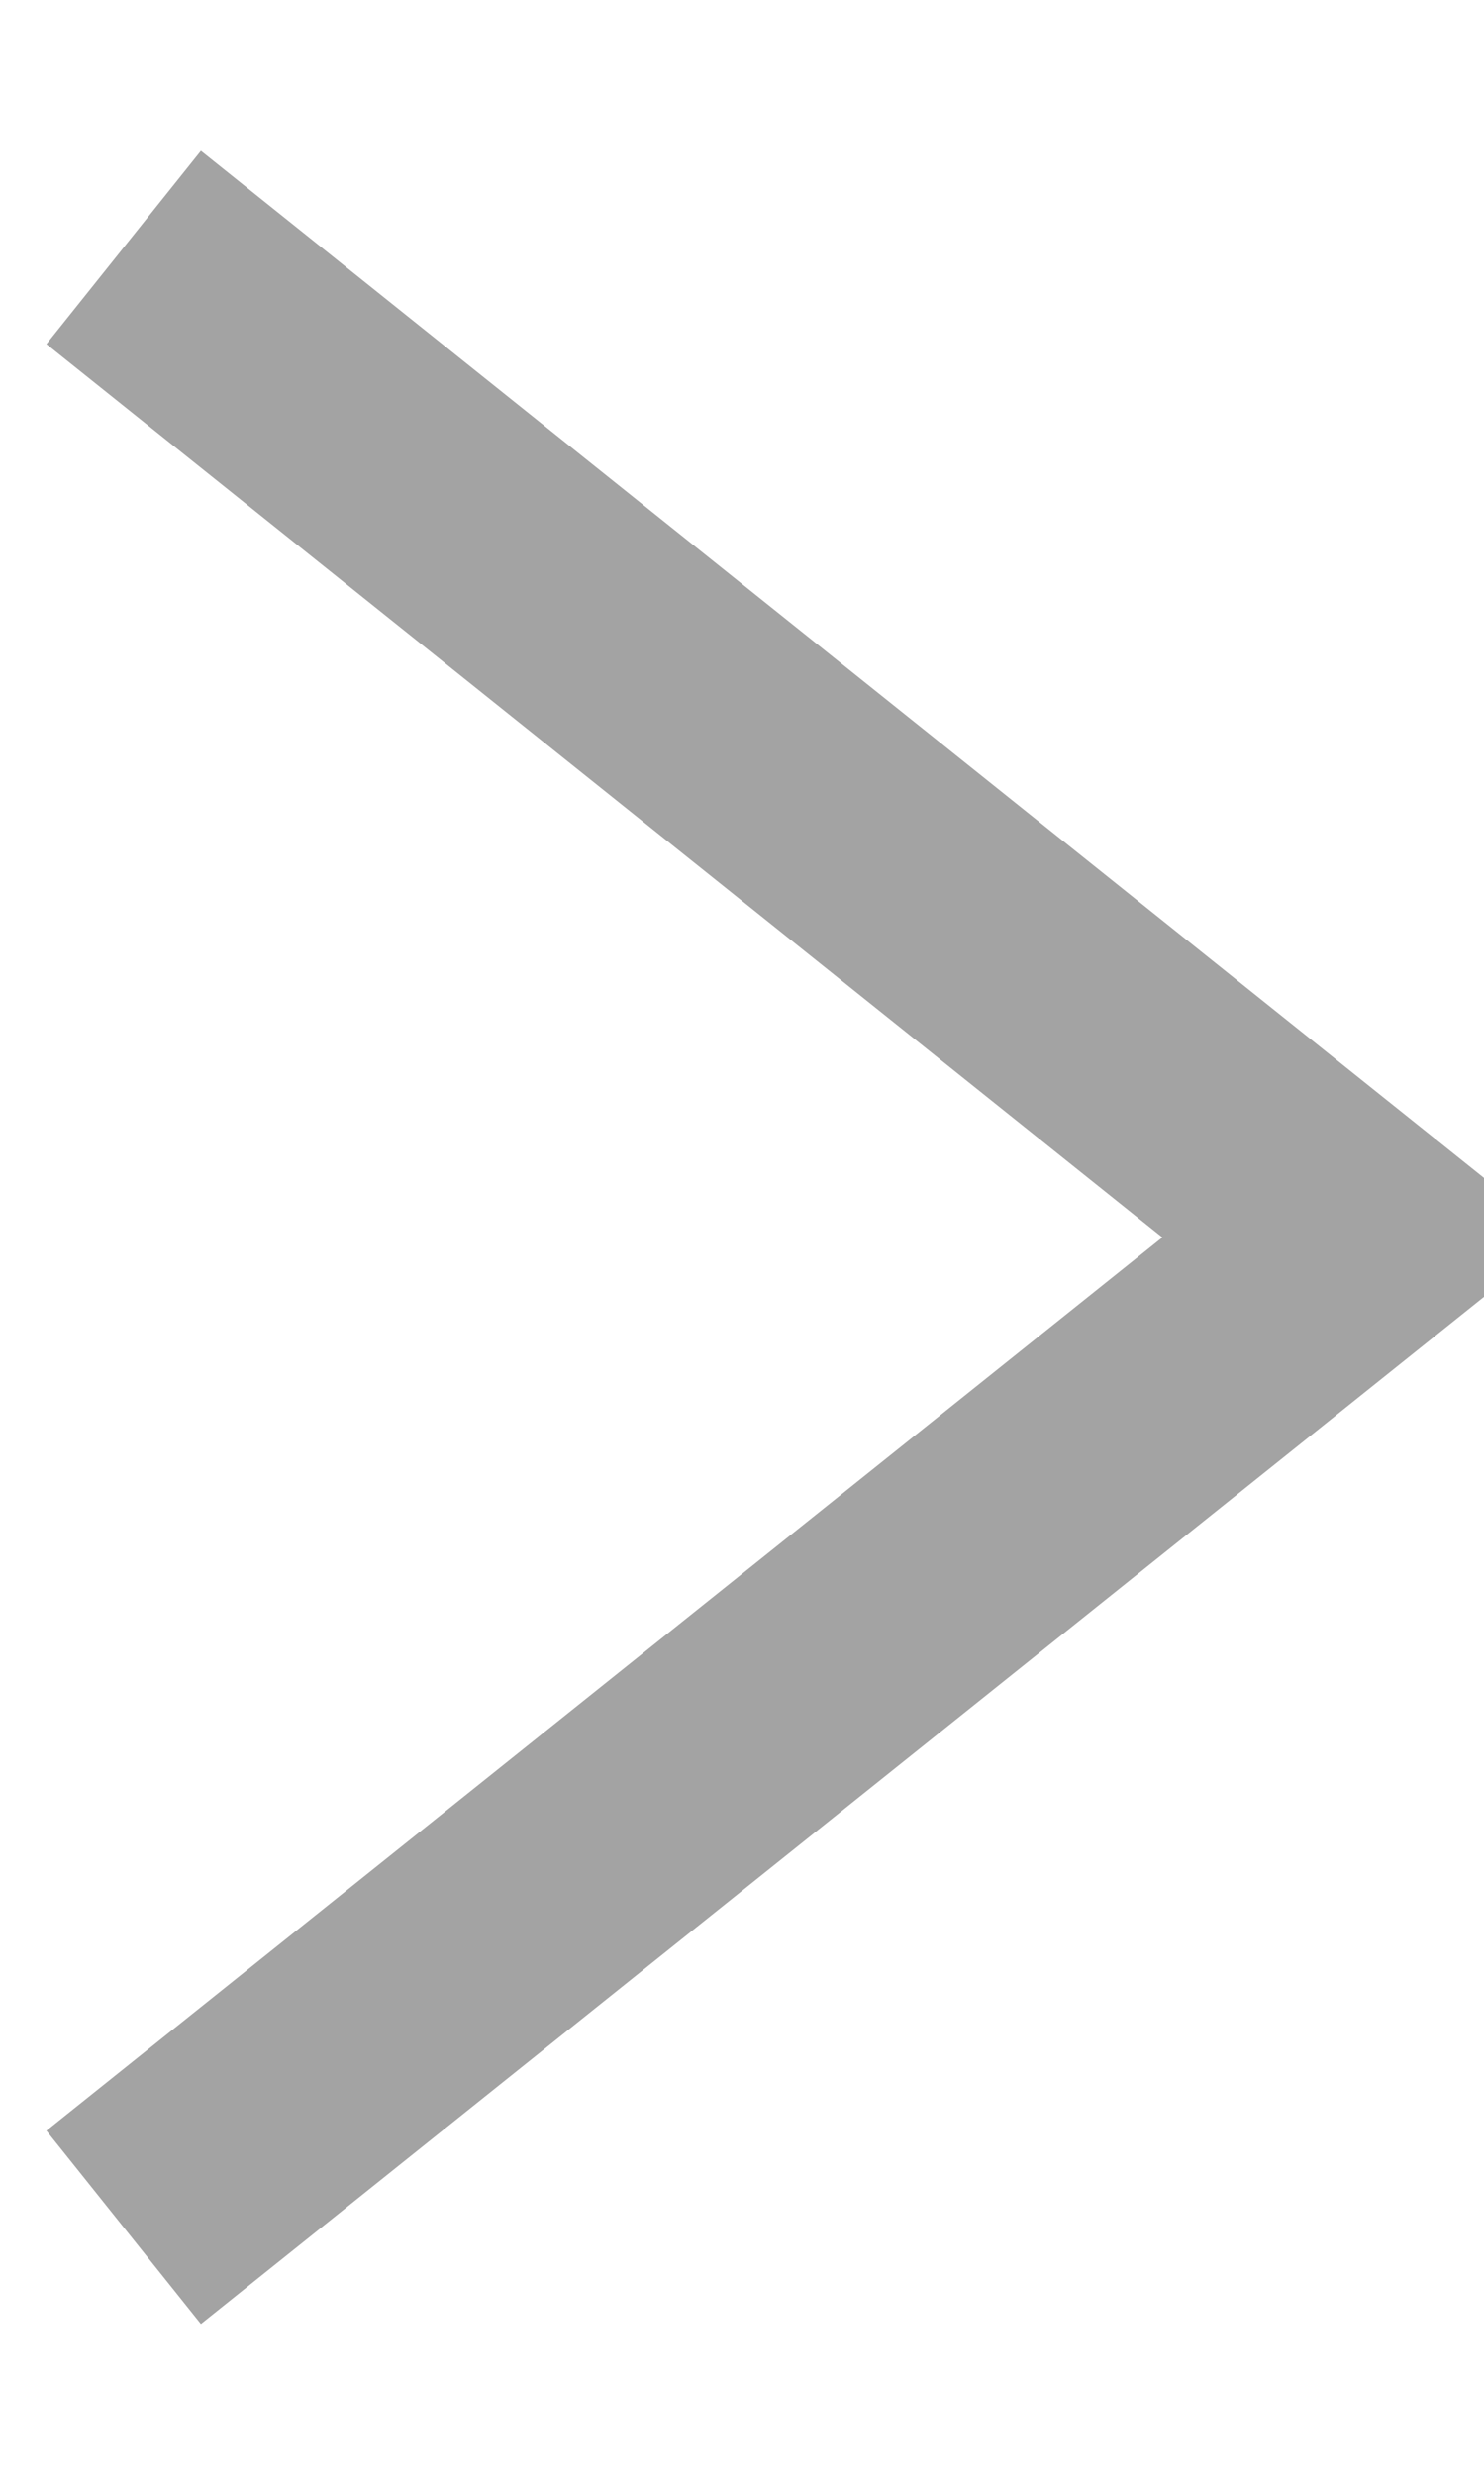 <?xml version="1.0" encoding="UTF-8"?>
<svg width="6px" height="10px" viewBox="0 0 6 10" version="1.1" xmlns="http://www.w3.org/2000/svg" xmlns:xlink="http://www.w3.org/1999/xlink">
    <title>icon_direction_right</title>
    <g id="" stroke="none" stroke-width="1" fill="none" fill-rule="evenodd" stroke-opacity="0.9">
        <g id="icon" transform="translate(-504, -140)" stroke="#999999">
            <g id="路径-8" transform="translate(501, 139)">
                <polyline points="3.5 2 8.5 6 3.5 10"></polyline>
            </g>
        </g>
    </g>
</svg>